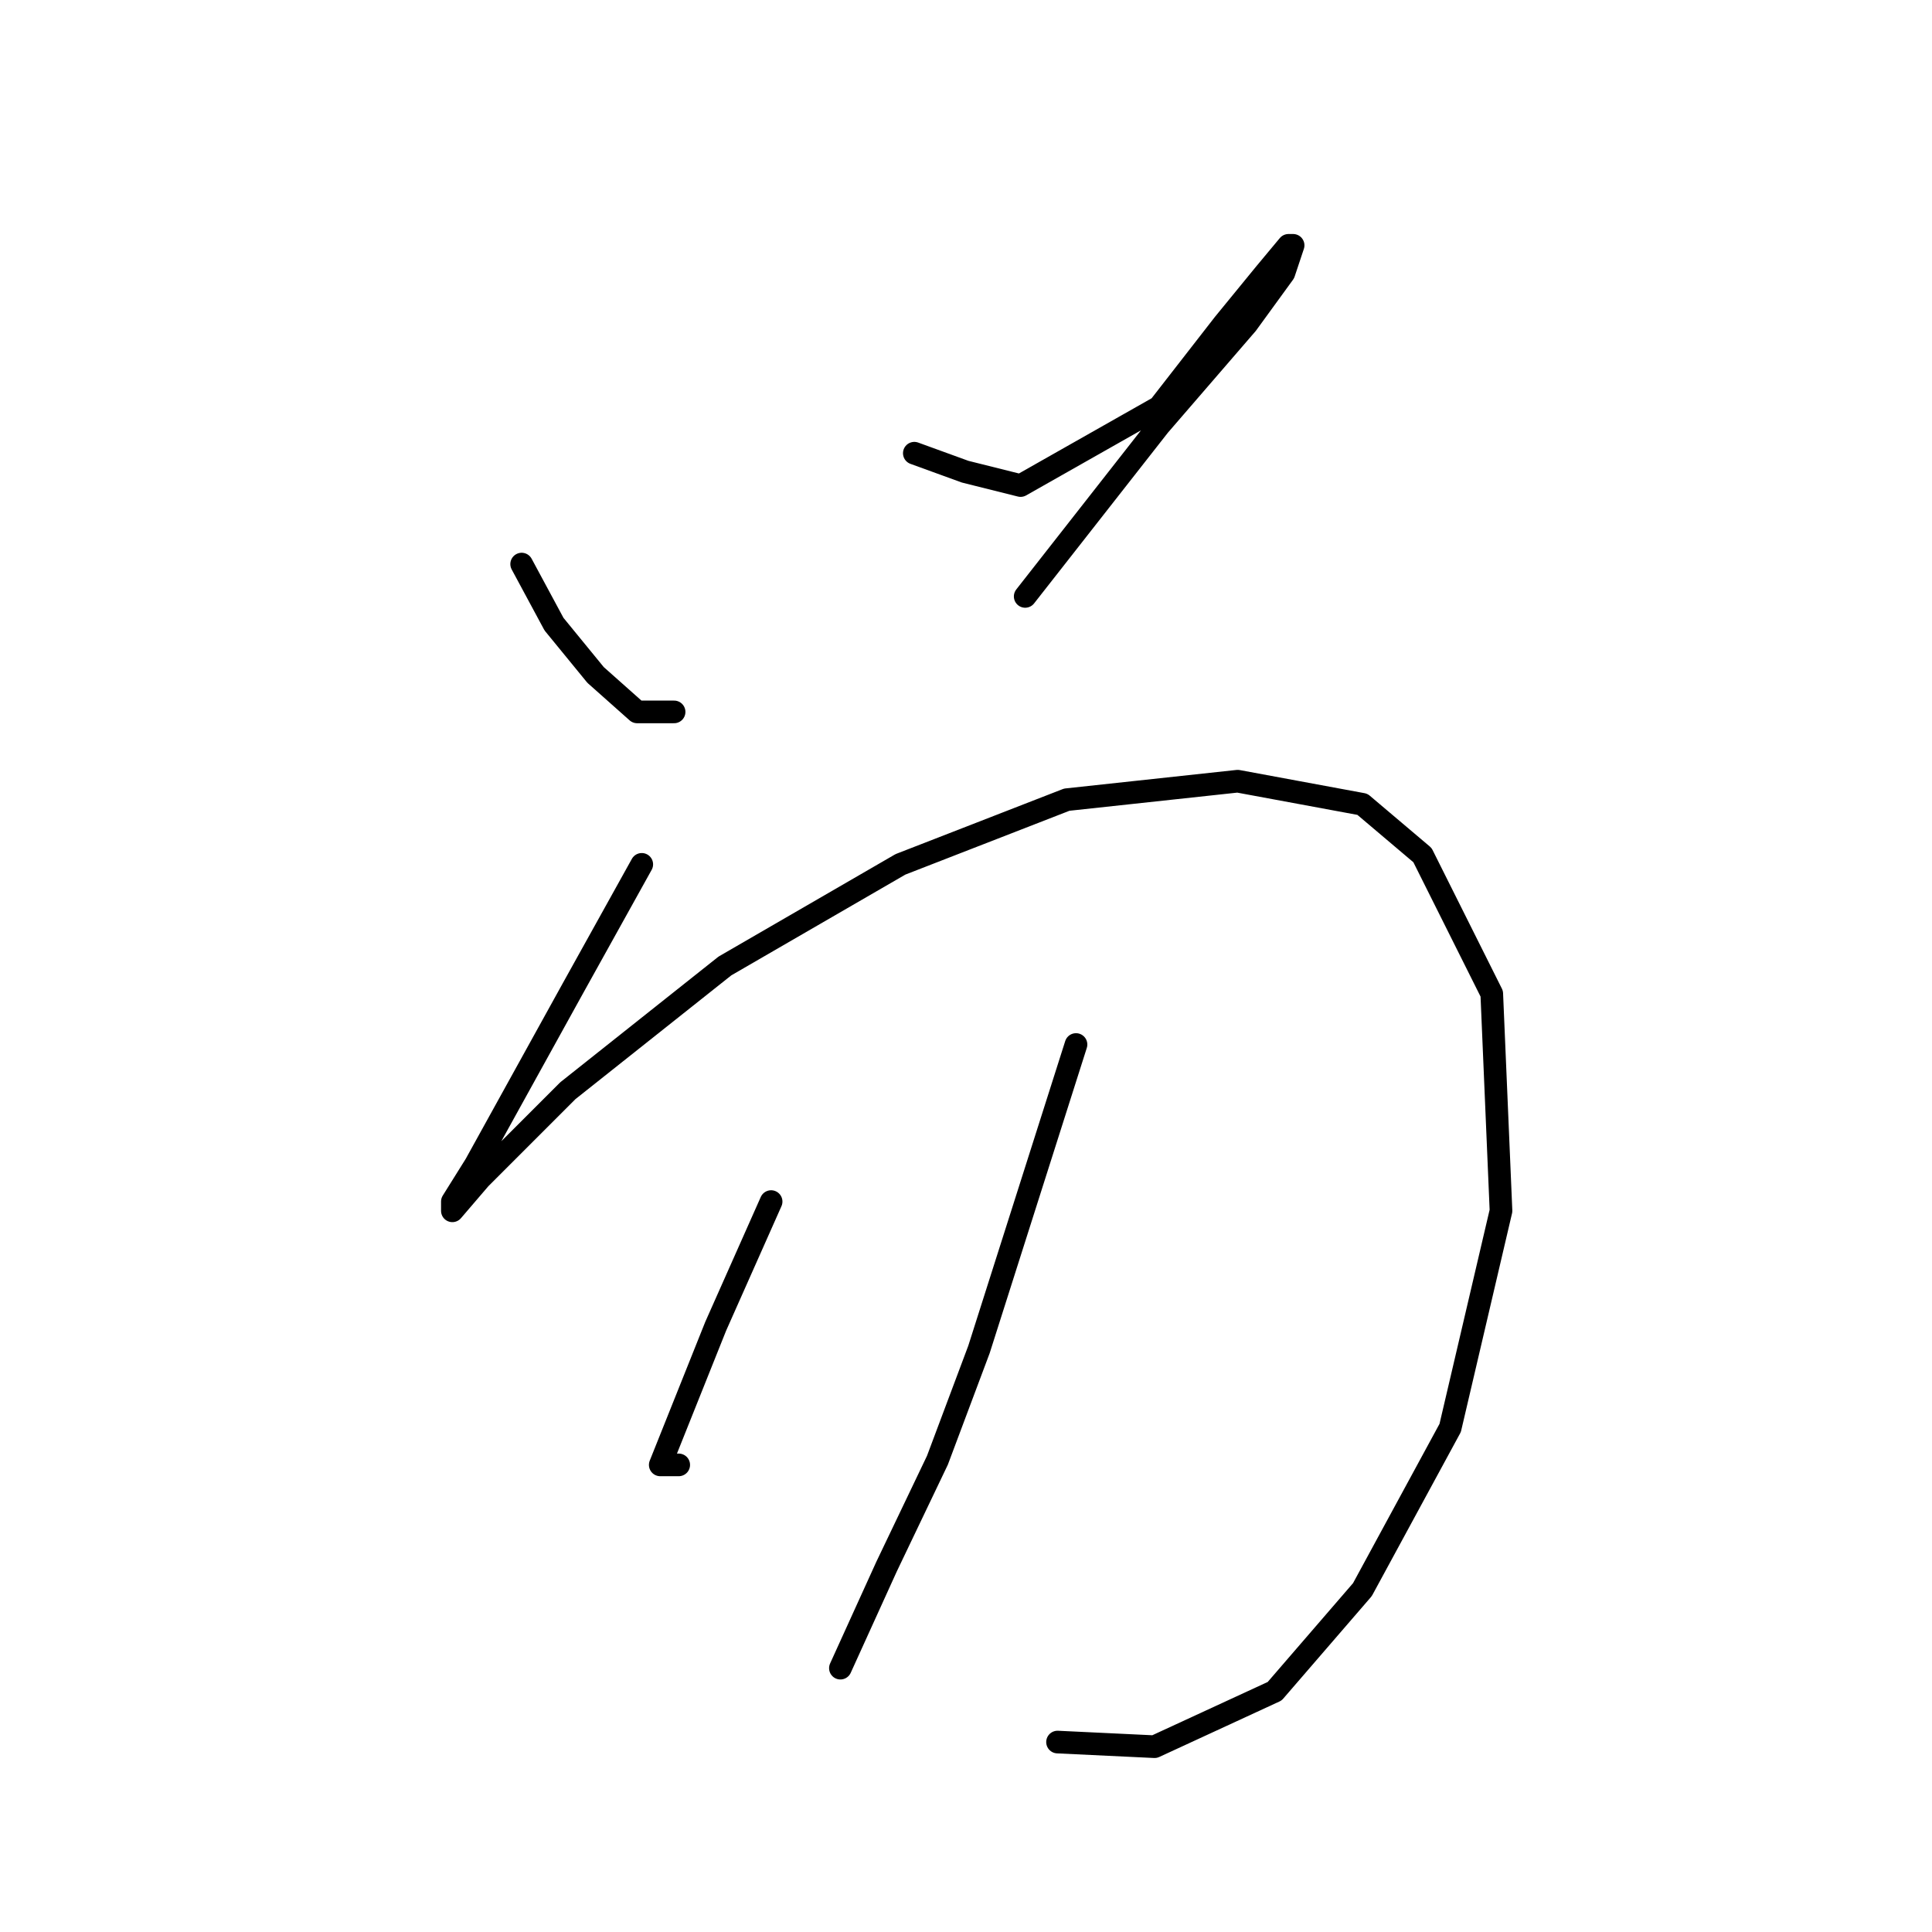 <?xml version="1.0" standalone="no"?>
    <svg width="256" height="256" xmlns="http://www.w3.org/2000/svg" version="1.1">
    <polyline stroke="black" stroke-width="3" stroke-linecap="round" fill="transparent" stroke-linejoin="round" points="69.122 74.744 73.407 82.701 78.916 89.434 84.425 94.331 89.322 94.331 89.322 94.331 " />
        <polyline stroke="black" stroke-width="3" stroke-linecap="round" fill="transparent" stroke-linejoin="round" points="121.152 60.053 127.885 62.501 135.231 64.338 153.594 53.932 162.164 42.914 167.673 36.18 170.733 32.508 171.345 32.508 170.121 36.18 165.224 42.914 153.594 56.38 135.843 79.028 135.843 79.028 " />
        <polyline stroke="black" stroke-width="3" stroke-linecap="round" fill="transparent" stroke-linejoin="round" points="85.037 114.531 75.856 131.058 63.001 154.318 59.941 159.215 59.941 160.439 63.613 156.155 75.244 144.524 96.055 127.997 119.316 114.531 141.352 105.961 164 103.513 180.527 106.573 188.484 113.307 197.666 131.67 198.89 160.439 192.157 189.209 180.527 210.633 168.897 224.099 152.982 231.445 140.128 230.832 140.128 230.832 " />
        <polyline stroke="black" stroke-width="3" stroke-linecap="round" fill="transparent" stroke-linejoin="round" points="102.177 159.215 94.831 175.742 89.934 187.985 87.486 194.106 89.934 194.106 89.934 194.106 " />
        <polyline stroke="black" stroke-width="3" stroke-linecap="round" fill="transparent" stroke-linejoin="round" points="142.576 138.403 129.722 178.803 124.213 193.494 117.479 207.572 111.358 221.039 111.358 221.039 " />
        </svg>